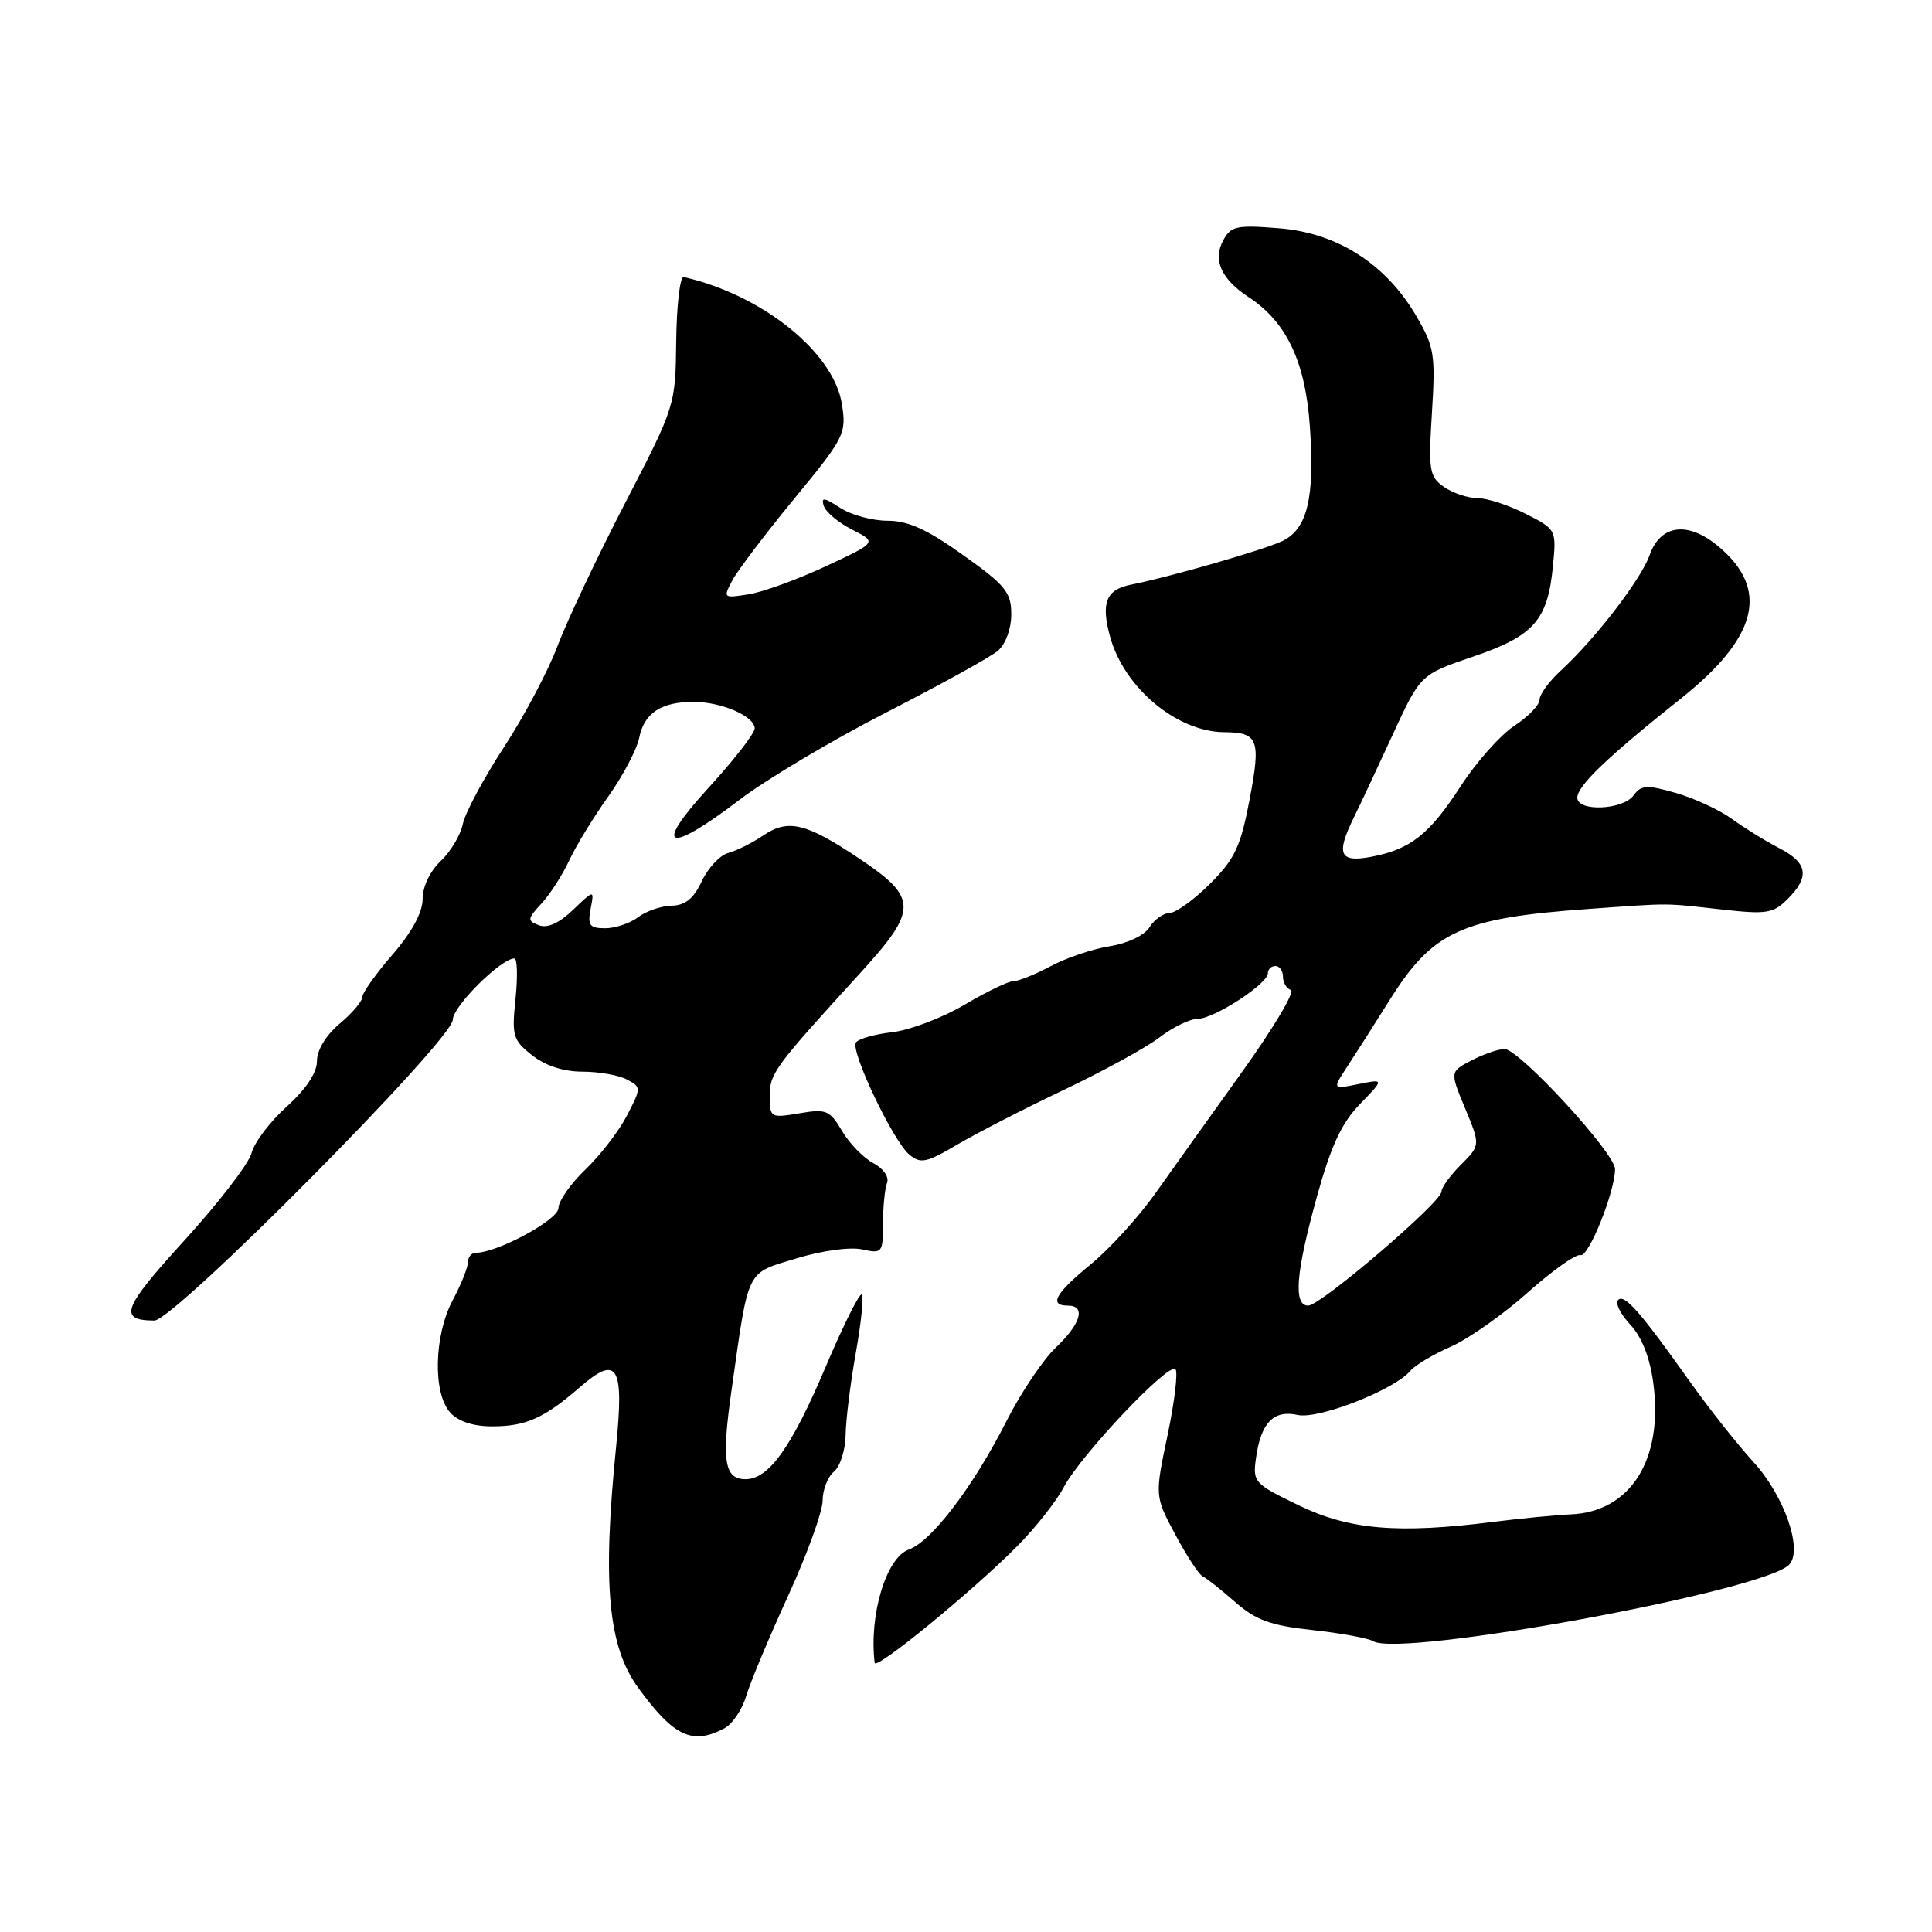 <?xml version="1.0" encoding="UTF-8" standalone="no"?>
<!DOCTYPE svg PUBLIC "-//W3C//DTD SVG 1.1//EN" "http://www.w3.org/Graphics/SVG/1.1/DTD/svg11.dtd" >
<svg xmlns="http://www.w3.org/2000/svg" xmlns:xlink="http://www.w3.org/1999/xlink" version="1.1" viewBox="0 0 256 256">
 <g >
 <path fill="currentColor"
d=" M 96.02 228.99 C 97.06 228.43 98.34 226.52 98.87 224.74 C 99.40 222.96 101.89 217.00 104.41 211.50 C 106.93 206.00 108.99 200.32 109.00 198.87 C 109.00 197.43 109.67 195.68 110.50 195.00 C 111.33 194.32 112.02 192.12 112.05 190.13 C 112.08 188.13 112.69 183.24 113.40 179.26 C 114.11 175.29 114.47 171.80 114.19 171.53 C 113.92 171.25 111.75 175.58 109.39 181.15 C 104.86 191.82 101.87 196.00 98.79 196.00 C 95.97 196.00 95.59 193.60 96.94 184.15 C 99.25 167.86 98.78 168.80 105.51 166.75 C 108.89 165.72 112.66 165.20 114.23 165.55 C 116.90 166.14 117.00 166.01 117.00 162.16 C 117.00 159.96 117.24 157.54 117.53 156.77 C 117.85 155.96 117.08 154.84 115.70 154.11 C 114.40 153.41 112.54 151.50 111.57 149.85 C 109.95 147.10 109.48 146.91 105.90 147.52 C 102.10 148.16 102.00 148.10 102.00 145.23 C 102.00 142.21 102.54 141.48 114.08 128.83 C 121.62 120.56 121.62 118.97 114.00 113.86 C 106.83 109.04 104.45 108.46 101.14 110.70 C 99.69 111.69 97.60 112.73 96.50 113.02 C 95.40 113.31 93.83 114.99 93.00 116.75 C 91.91 119.07 90.81 119.97 89.00 120.01 C 87.62 120.04 85.63 120.72 84.56 121.53 C 83.49 122.34 81.53 123.00 80.19 123.00 C 78.13 123.00 77.84 122.62 78.26 120.43 C 78.75 117.87 78.75 117.87 75.93 120.56 C 74.09 122.33 72.53 123.03 71.41 122.60 C 69.84 122.00 69.87 121.76 71.75 119.72 C 72.88 118.50 74.54 115.92 75.43 114.00 C 76.32 112.08 78.65 108.27 80.60 105.54 C 82.54 102.80 84.39 99.30 84.70 97.75 C 85.35 94.49 87.61 93.00 91.89 93.00 C 95.60 93.00 100.00 94.91 100.00 96.52 C 100.00 97.17 97.26 100.70 93.91 104.36 C 86.42 112.53 88.38 113.31 98.00 105.97 C 101.58 103.25 110.35 98.03 117.50 94.37 C 124.65 90.71 131.29 87.04 132.25 86.21 C 133.26 85.33 134.00 83.29 134.00 81.40 C 134.00 78.49 133.25 77.56 127.62 73.55 C 122.85 70.14 120.33 69.00 117.59 69.00 C 115.58 69.00 112.75 68.23 111.31 67.28 C 109.19 65.90 108.78 65.85 109.15 67.03 C 109.41 67.84 111.10 69.26 112.92 70.18 C 116.22 71.86 116.22 71.86 109.47 75.01 C 105.75 76.75 101.15 78.43 99.24 78.74 C 95.84 79.29 95.79 79.25 97.04 76.90 C 97.74 75.58 101.44 70.70 105.26 66.06 C 111.92 57.97 112.17 57.47 111.56 53.56 C 110.48 46.69 101.04 39.09 90.60 36.71 C 90.11 36.59 89.66 40.39 89.60 45.14 C 89.50 53.77 89.49 53.79 82.81 66.70 C 79.13 73.80 75.12 82.29 73.89 85.56 C 72.67 88.83 69.47 94.88 66.78 99.00 C 64.09 103.12 61.63 107.71 61.33 109.18 C 61.03 110.65 59.70 112.87 58.39 114.10 C 56.99 115.42 56.00 117.49 56.00 119.11 C 56.00 120.90 54.59 123.51 52.00 126.50 C 49.80 129.04 48.00 131.57 48.00 132.13 C 48.00 132.68 46.65 134.27 45.00 135.65 C 43.19 137.17 42.00 139.14 42.00 140.59 C 42.00 142.14 40.56 144.31 37.99 146.63 C 35.78 148.62 33.69 151.39 33.34 152.77 C 33.00 154.15 28.98 159.37 24.43 164.37 C 16.22 173.37 15.63 174.95 20.45 174.98 C 23.07 175.01 60.00 137.77 60.00 135.11 C 60.00 133.35 66.39 127.00 68.16 127.00 C 68.54 127.00 68.61 129.40 68.31 132.33 C 67.80 137.27 67.96 137.82 70.51 139.83 C 72.28 141.22 74.68 142.00 77.20 142.00 C 79.36 142.00 82.00 142.47 83.07 143.04 C 84.98 144.06 84.98 144.12 83.09 147.79 C 82.04 149.83 79.56 153.05 77.59 154.95 C 75.61 156.84 74.00 159.15 74.00 160.07 C 74.00 161.62 65.91 166.00 63.06 166.00 C 62.48 166.00 62.00 166.57 62.00 167.26 C 62.00 167.96 61.10 170.21 60.00 172.26 C 57.51 176.91 57.33 184.60 59.65 187.17 C 60.72 188.35 62.70 189.00 65.22 189.00 C 69.68 189.00 72.11 187.92 76.84 183.81 C 81.82 179.48 82.71 180.93 81.64 191.67 C 79.80 209.95 80.57 218.19 84.60 223.69 C 89.31 230.13 91.76 231.27 96.02 228.99 Z  M 134.81 204.85 C 137.19 202.46 139.97 198.93 140.99 197.00 C 143.28 192.72 154.84 180.51 155.75 181.42 C 156.11 181.78 155.64 185.71 154.71 190.16 C 153.01 198.25 153.01 198.25 155.75 203.37 C 157.26 206.19 158.88 208.66 159.35 208.87 C 159.81 209.07 161.73 210.58 163.61 212.23 C 166.40 214.68 168.31 215.38 173.90 215.99 C 177.68 216.40 181.30 217.07 181.94 217.46 C 185.53 219.68 233.53 210.87 237.05 207.35 C 238.95 205.45 236.45 198.21 232.34 193.72 C 230.22 191.40 226.46 186.65 223.99 183.17 C 217.32 173.78 215.25 171.42 214.41 172.25 C 214.00 172.67 214.72 174.13 216.01 175.51 C 217.54 177.14 218.61 179.84 219.07 183.26 C 220.43 193.36 216.07 200.32 208.16 200.66 C 206.15 200.75 201.57 201.19 198.00 201.64 C 185.26 203.26 178.82 202.72 172.10 199.47 C 166.15 196.59 165.98 196.40 166.43 193.16 C 167.09 188.50 168.76 186.79 171.96 187.49 C 174.73 188.10 184.81 184.14 186.89 181.63 C 187.50 180.90 189.90 179.47 192.24 178.44 C 194.58 177.41 199.17 174.18 202.44 171.26 C 205.71 168.35 208.85 166.12 209.42 166.31 C 210.48 166.66 214.00 157.90 214.00 154.91 C 214.00 152.79 201.30 139.00 199.36 139.00 C 198.56 139.00 196.60 139.67 195.00 140.50 C 192.11 142.00 192.11 142.00 194.14 146.87 C 196.16 151.75 196.16 151.75 193.58 154.33 C 192.16 155.75 191.00 157.36 191.00 157.90 C 191.00 159.30 174.99 173.00 173.35 173.00 C 171.35 173.00 171.69 168.70 174.50 158.56 C 176.36 151.84 177.77 148.80 180.20 146.30 C 183.43 142.96 183.43 142.96 179.99 143.65 C 176.55 144.34 176.55 144.34 178.46 141.42 C 179.52 139.81 182.09 135.77 184.18 132.44 C 189.88 123.37 193.67 121.64 210.50 120.44 C 221.64 119.65 220.24 119.64 228.12 120.51 C 234.09 121.18 234.96 121.04 236.87 119.13 C 239.84 116.16 239.53 114.33 235.75 112.38 C 233.96 111.46 231.15 109.72 229.50 108.52 C 227.85 107.32 224.50 105.77 222.06 105.07 C 218.19 103.97 217.47 104.01 216.45 105.40 C 215.03 107.34 209.00 107.58 209.00 105.70 C 209.00 104.13 213.03 100.27 222.69 92.59 C 232.92 84.46 234.50 78.13 227.75 72.44 C 223.68 69.02 220.03 69.46 218.58 73.56 C 217.44 76.79 211.34 84.71 206.75 88.92 C 205.24 90.31 204.00 92.02 204.00 92.71 C 204.00 93.41 202.50 94.97 200.66 96.17 C 198.82 97.38 195.64 100.95 193.59 104.11 C 189.40 110.58 186.91 112.55 181.65 113.54 C 177.49 114.32 177.00 113.19 179.39 108.33 C 180.16 106.77 182.46 101.87 184.50 97.44 C 188.21 89.38 188.21 89.38 195.21 87.00 C 203.26 84.26 205.08 82.19 205.77 75.02 C 206.24 70.19 206.22 70.15 202.16 68.08 C 199.92 66.94 197.04 66.00 195.76 66.00 C 194.49 66.00 192.49 65.33 191.33 64.52 C 189.39 63.16 189.26 62.37 189.74 54.67 C 190.22 46.95 190.06 45.96 187.64 41.83 C 183.61 34.96 177.21 30.87 169.52 30.25 C 163.83 29.79 163.10 29.95 162.07 31.87 C 160.68 34.46 161.83 37.00 165.46 39.38 C 170.49 42.67 172.99 47.98 173.57 56.58 C 174.22 66.00 173.23 70.08 169.94 71.68 C 167.52 72.85 154.91 76.48 149.86 77.47 C 146.56 78.11 145.85 79.88 147.10 84.39 C 148.96 91.15 155.94 96.97 162.22 97.02 C 166.74 97.05 167.09 97.99 165.58 105.93 C 164.39 112.19 163.62 113.82 160.34 117.10 C 158.23 119.21 155.82 120.95 154.99 120.97 C 154.16 120.99 152.96 121.84 152.32 122.86 C 151.65 123.94 149.43 125.00 147.04 125.38 C 144.78 125.74 141.26 126.93 139.23 128.02 C 137.19 129.11 134.98 130.00 134.31 130.00 C 133.64 130.00 130.71 131.41 127.79 133.14 C 124.88 134.86 120.58 136.50 118.23 136.77 C 115.88 137.04 113.71 137.66 113.41 138.14 C 112.68 139.32 118.36 151.23 120.50 153.00 C 121.99 154.24 122.77 154.07 126.85 151.66 C 129.41 150.15 135.75 146.89 140.95 144.42 C 146.15 141.95 151.86 138.82 153.64 137.46 C 155.41 136.11 157.69 135.00 158.70 135.00 C 160.86 135.00 168.00 130.36 168.00 128.96 C 168.00 128.43 168.45 128.00 169.00 128.00 C 169.55 128.00 170.00 128.64 170.00 129.42 C 170.00 130.20 170.47 130.99 171.05 131.18 C 171.63 131.38 168.72 136.25 164.59 142.02 C 160.46 147.78 155.27 155.05 153.06 158.17 C 150.85 161.29 147.00 165.50 144.52 167.54 C 139.83 171.38 138.93 173.00 141.50 173.00 C 143.92 173.00 143.23 175.41 139.90 178.56 C 138.20 180.18 135.27 184.55 133.38 188.27 C 129.00 196.93 123.42 204.27 120.44 205.31 C 117.43 206.37 115.13 213.98 115.90 220.34 C 116.02 221.36 128.88 210.84 134.81 204.85 Z "/>
</g>
</svg>